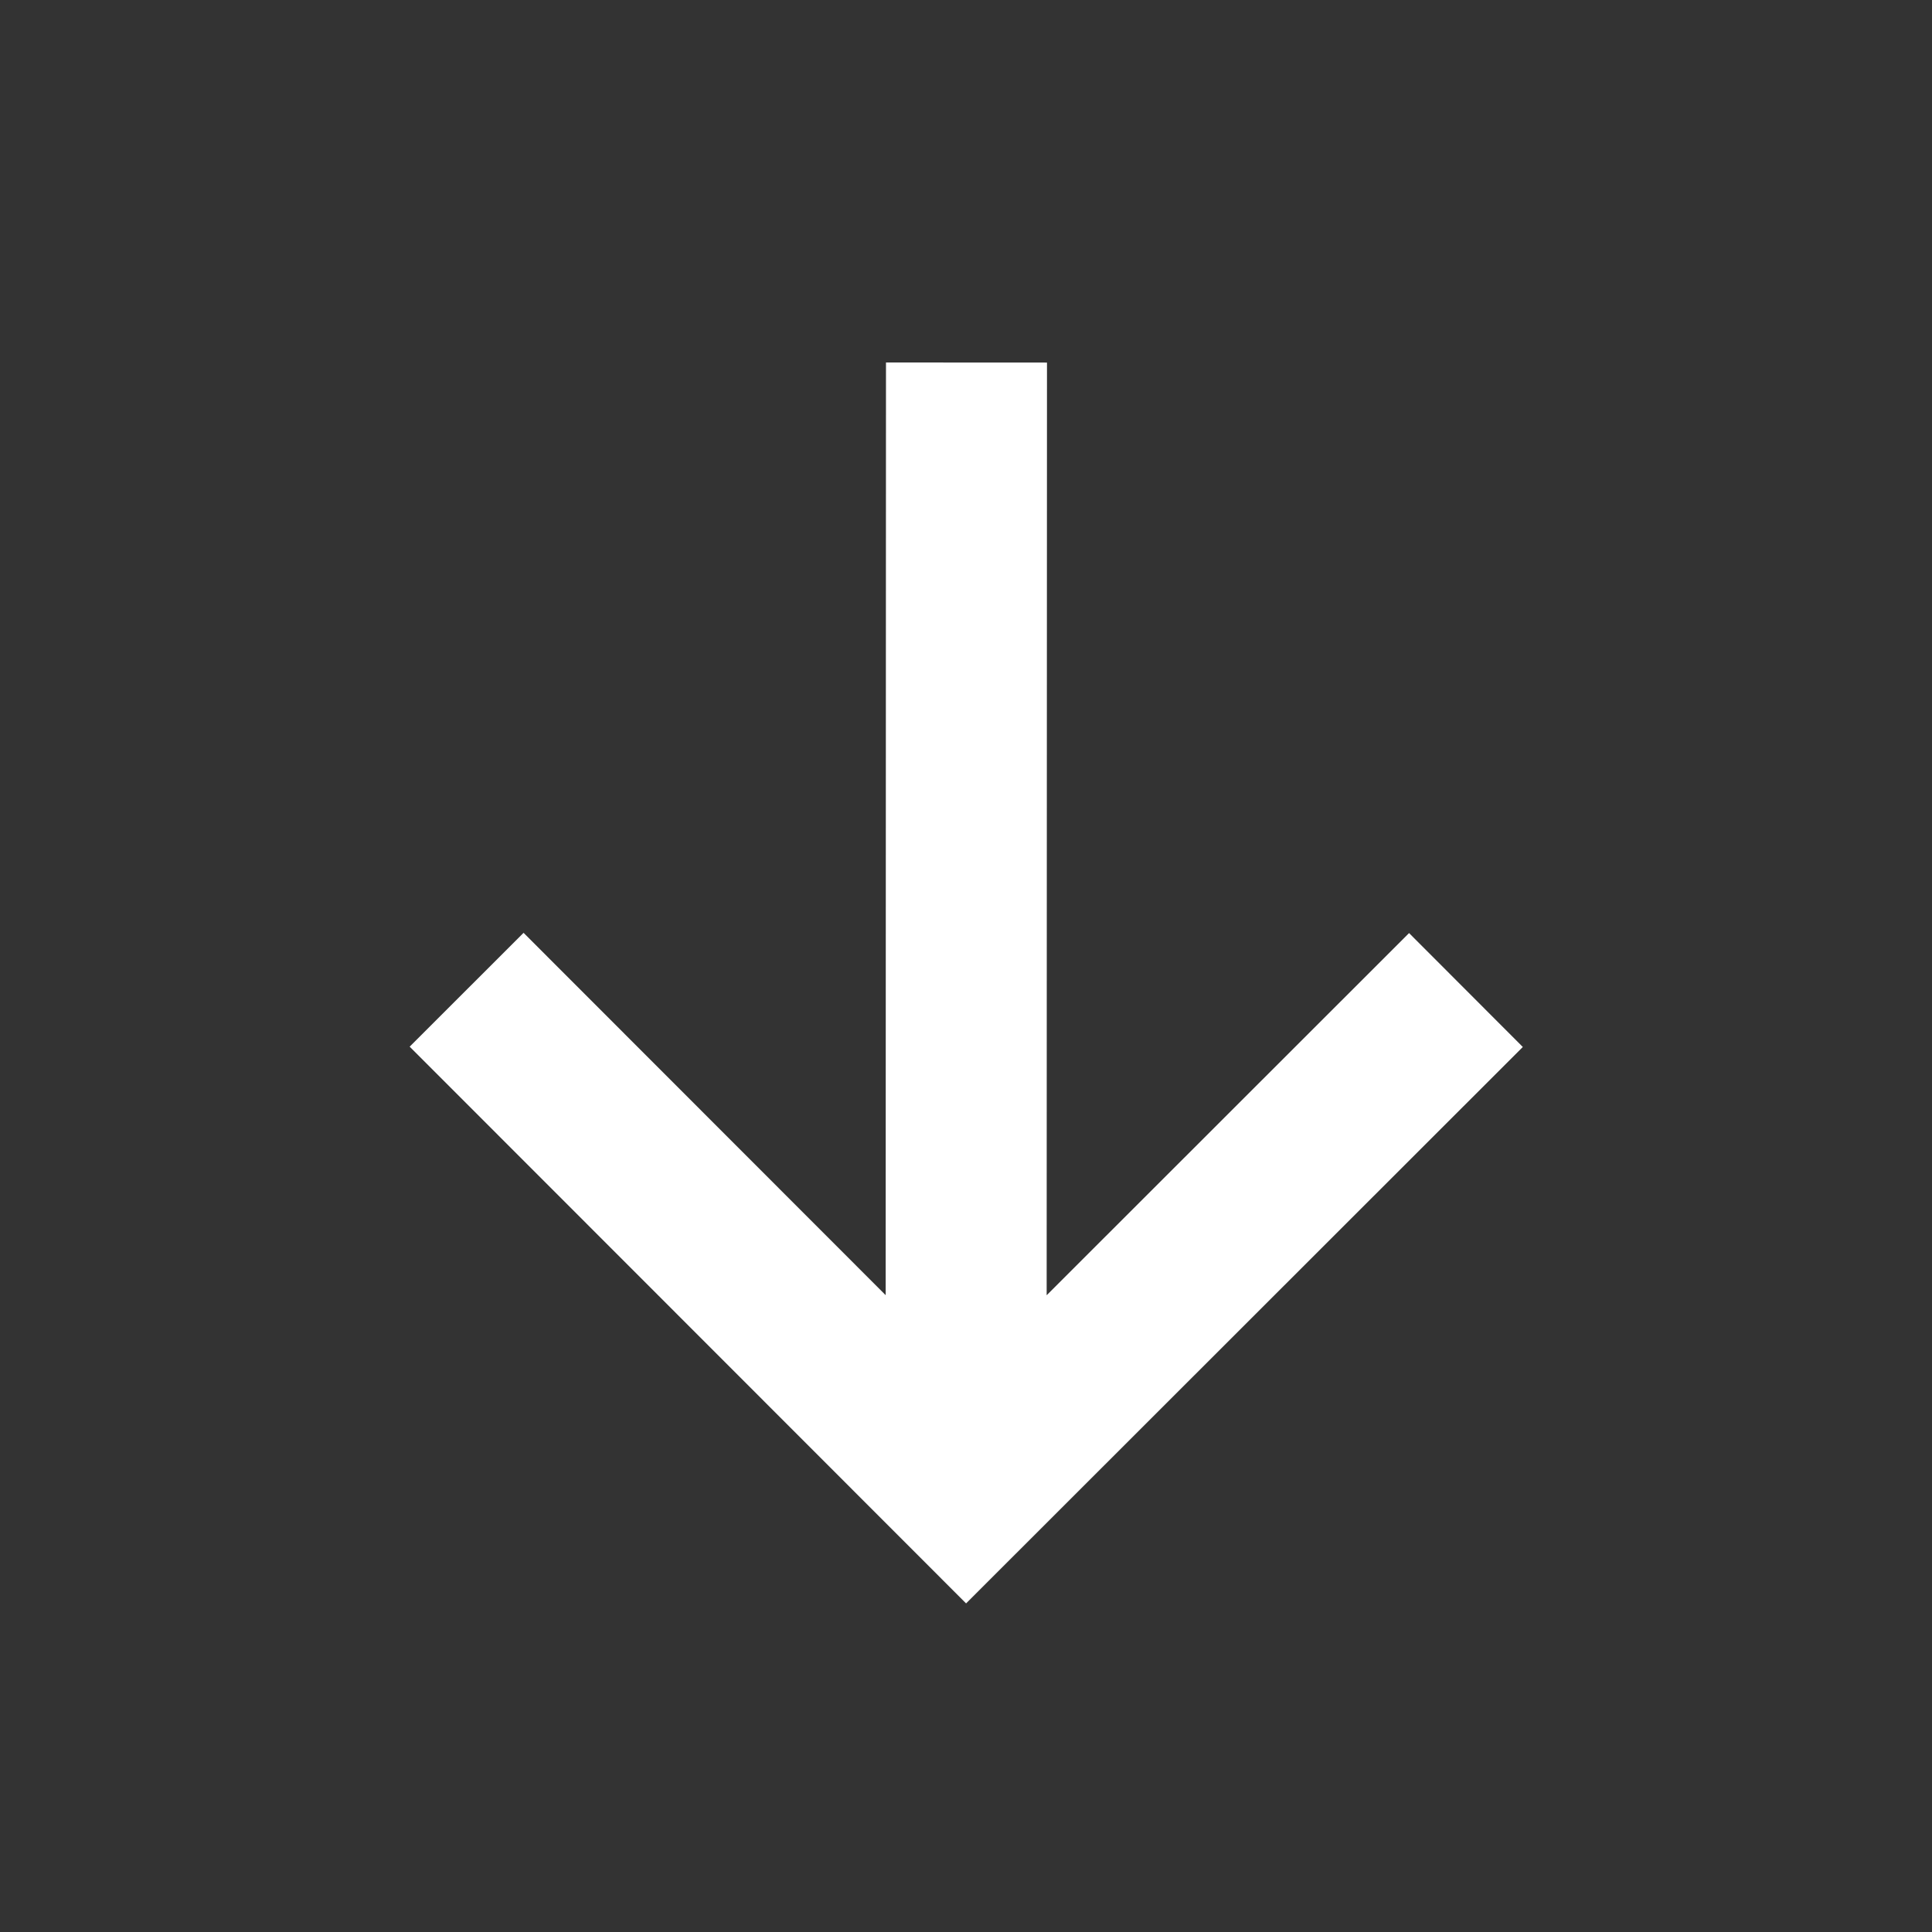 <svg width="24" height="24" viewBox="0 0 24 24" fill="none" xmlns="http://www.w3.org/2000/svg">
<rect x="0" y="0" width="24" height="24" fill="#333333" stroke="none"/>
<path d="M13.006 4.504L13.002 16.09L17.504 11.591L18.917 13.006L12.001 19.918L5.089 13.002L6.504 11.588L11.002 16.089L11.006 4.503L13.006 4.504Z" fill="white"/>
</svg>
